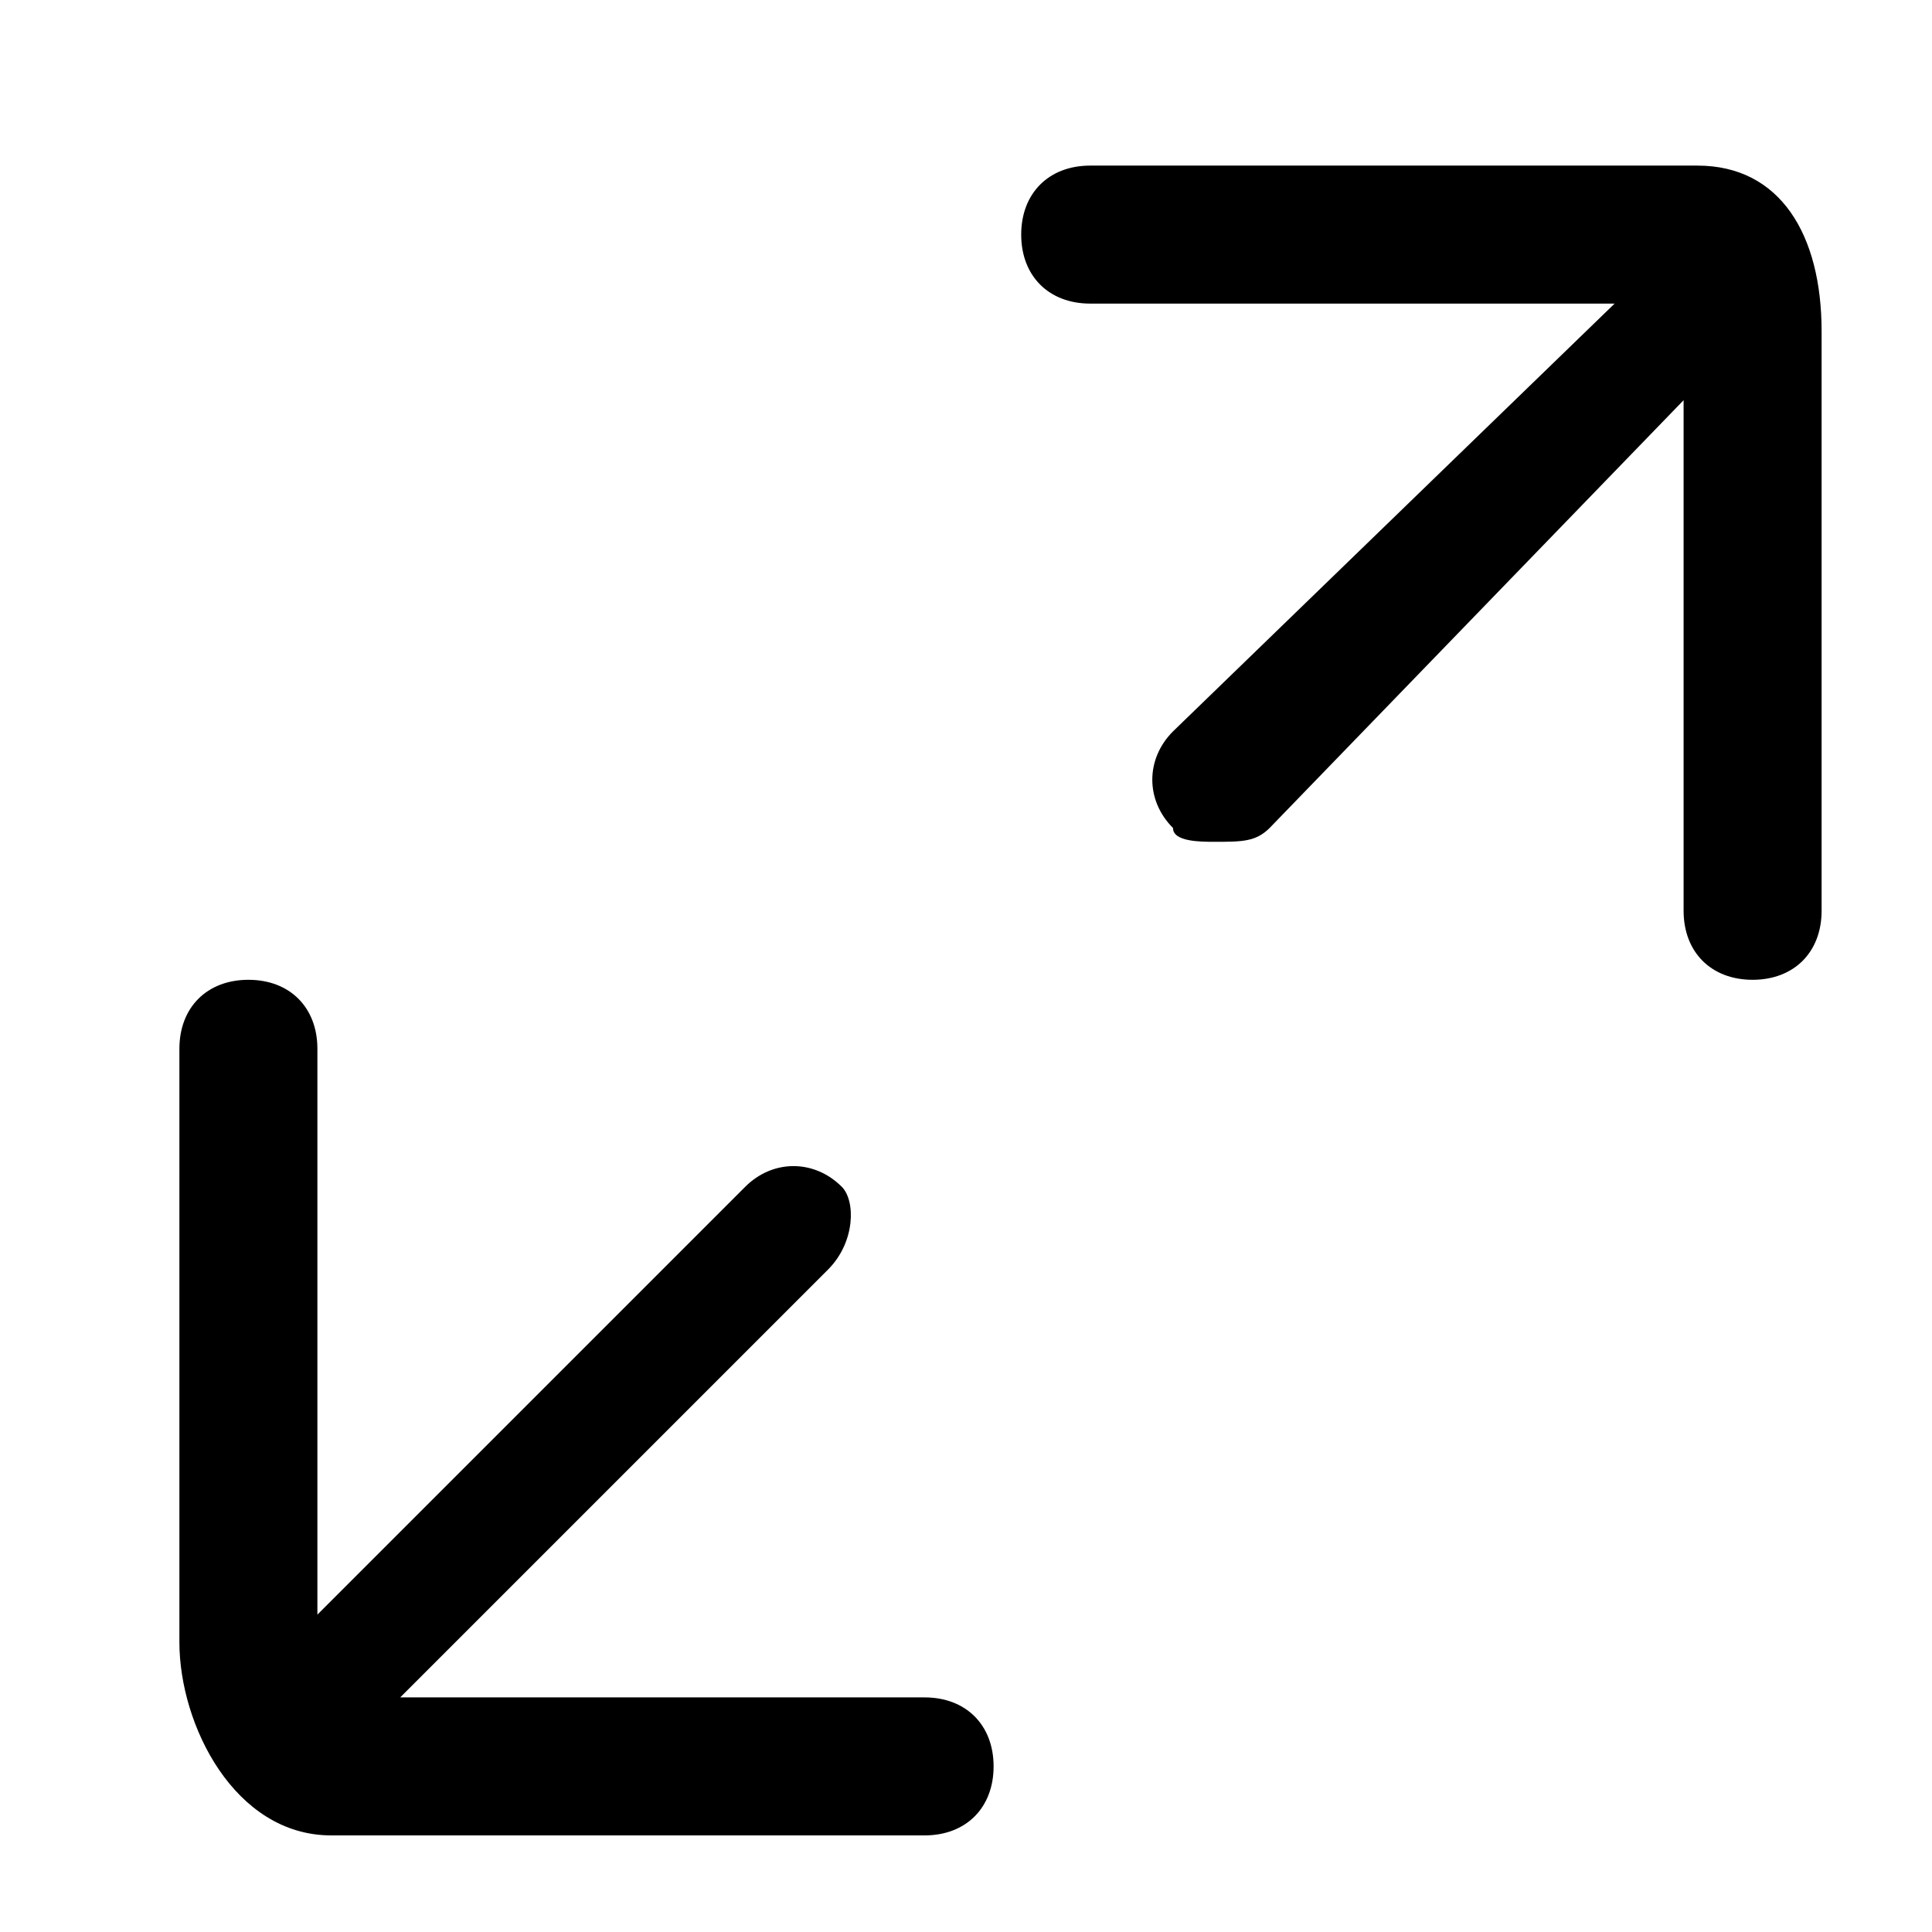<?xml version="1.0" standalone="no"?><!DOCTYPE svg PUBLIC "-//W3C//DTD SVG 1.1//EN" "http://www.w3.org/Graphics/SVG/1.1/DTD/svg11.dtd"><svg t="1520587792231" class="icon" style="" viewBox="0 0 1024 1024" version="1.1" xmlns="http://www.w3.org/2000/svg" p-id="23260" xmlns:xlink="http://www.w3.org/1999/xlink" width="48" height="48"><defs><style type="text/css"></style></defs><path d="M855.771 160.914 577.829 160.914C555.886 160.914 541.257 146.286 541.257 124.343s14.629-36.571 36.571-36.571l321.829 0c43.886 0 65.829 36.571 65.829 87.771l0 307.2c0 21.943-14.629 36.571-36.571 36.571s-36.571-14.629-36.571-36.571L892.343 212.114 672.914 438.857C665.6 446.171 658.286 446.171 643.657 446.171c-7.314 0-21.943 0-21.943-7.314-14.629-14.629-14.629-36.571 0-51.2L855.771 160.914 855.771 160.914zM212.114 899.657l277.943 0c21.943 0 36.571 14.629 36.571 36.571S512 972.8 490.057 972.8L175.543 972.8c-51.2 0-80.457-58.514-80.457-102.4L95.086 555.886c0-21.943 14.629-36.571 36.571-36.571s36.571 14.629 36.571 36.571l0 299.886 226.743-226.743c14.629-14.629 36.571-14.629 51.2 0C453.486 636.343 453.486 658.286 438.857 672.914L212.114 899.657 212.114 899.657z" p-id="23261"></path></svg>